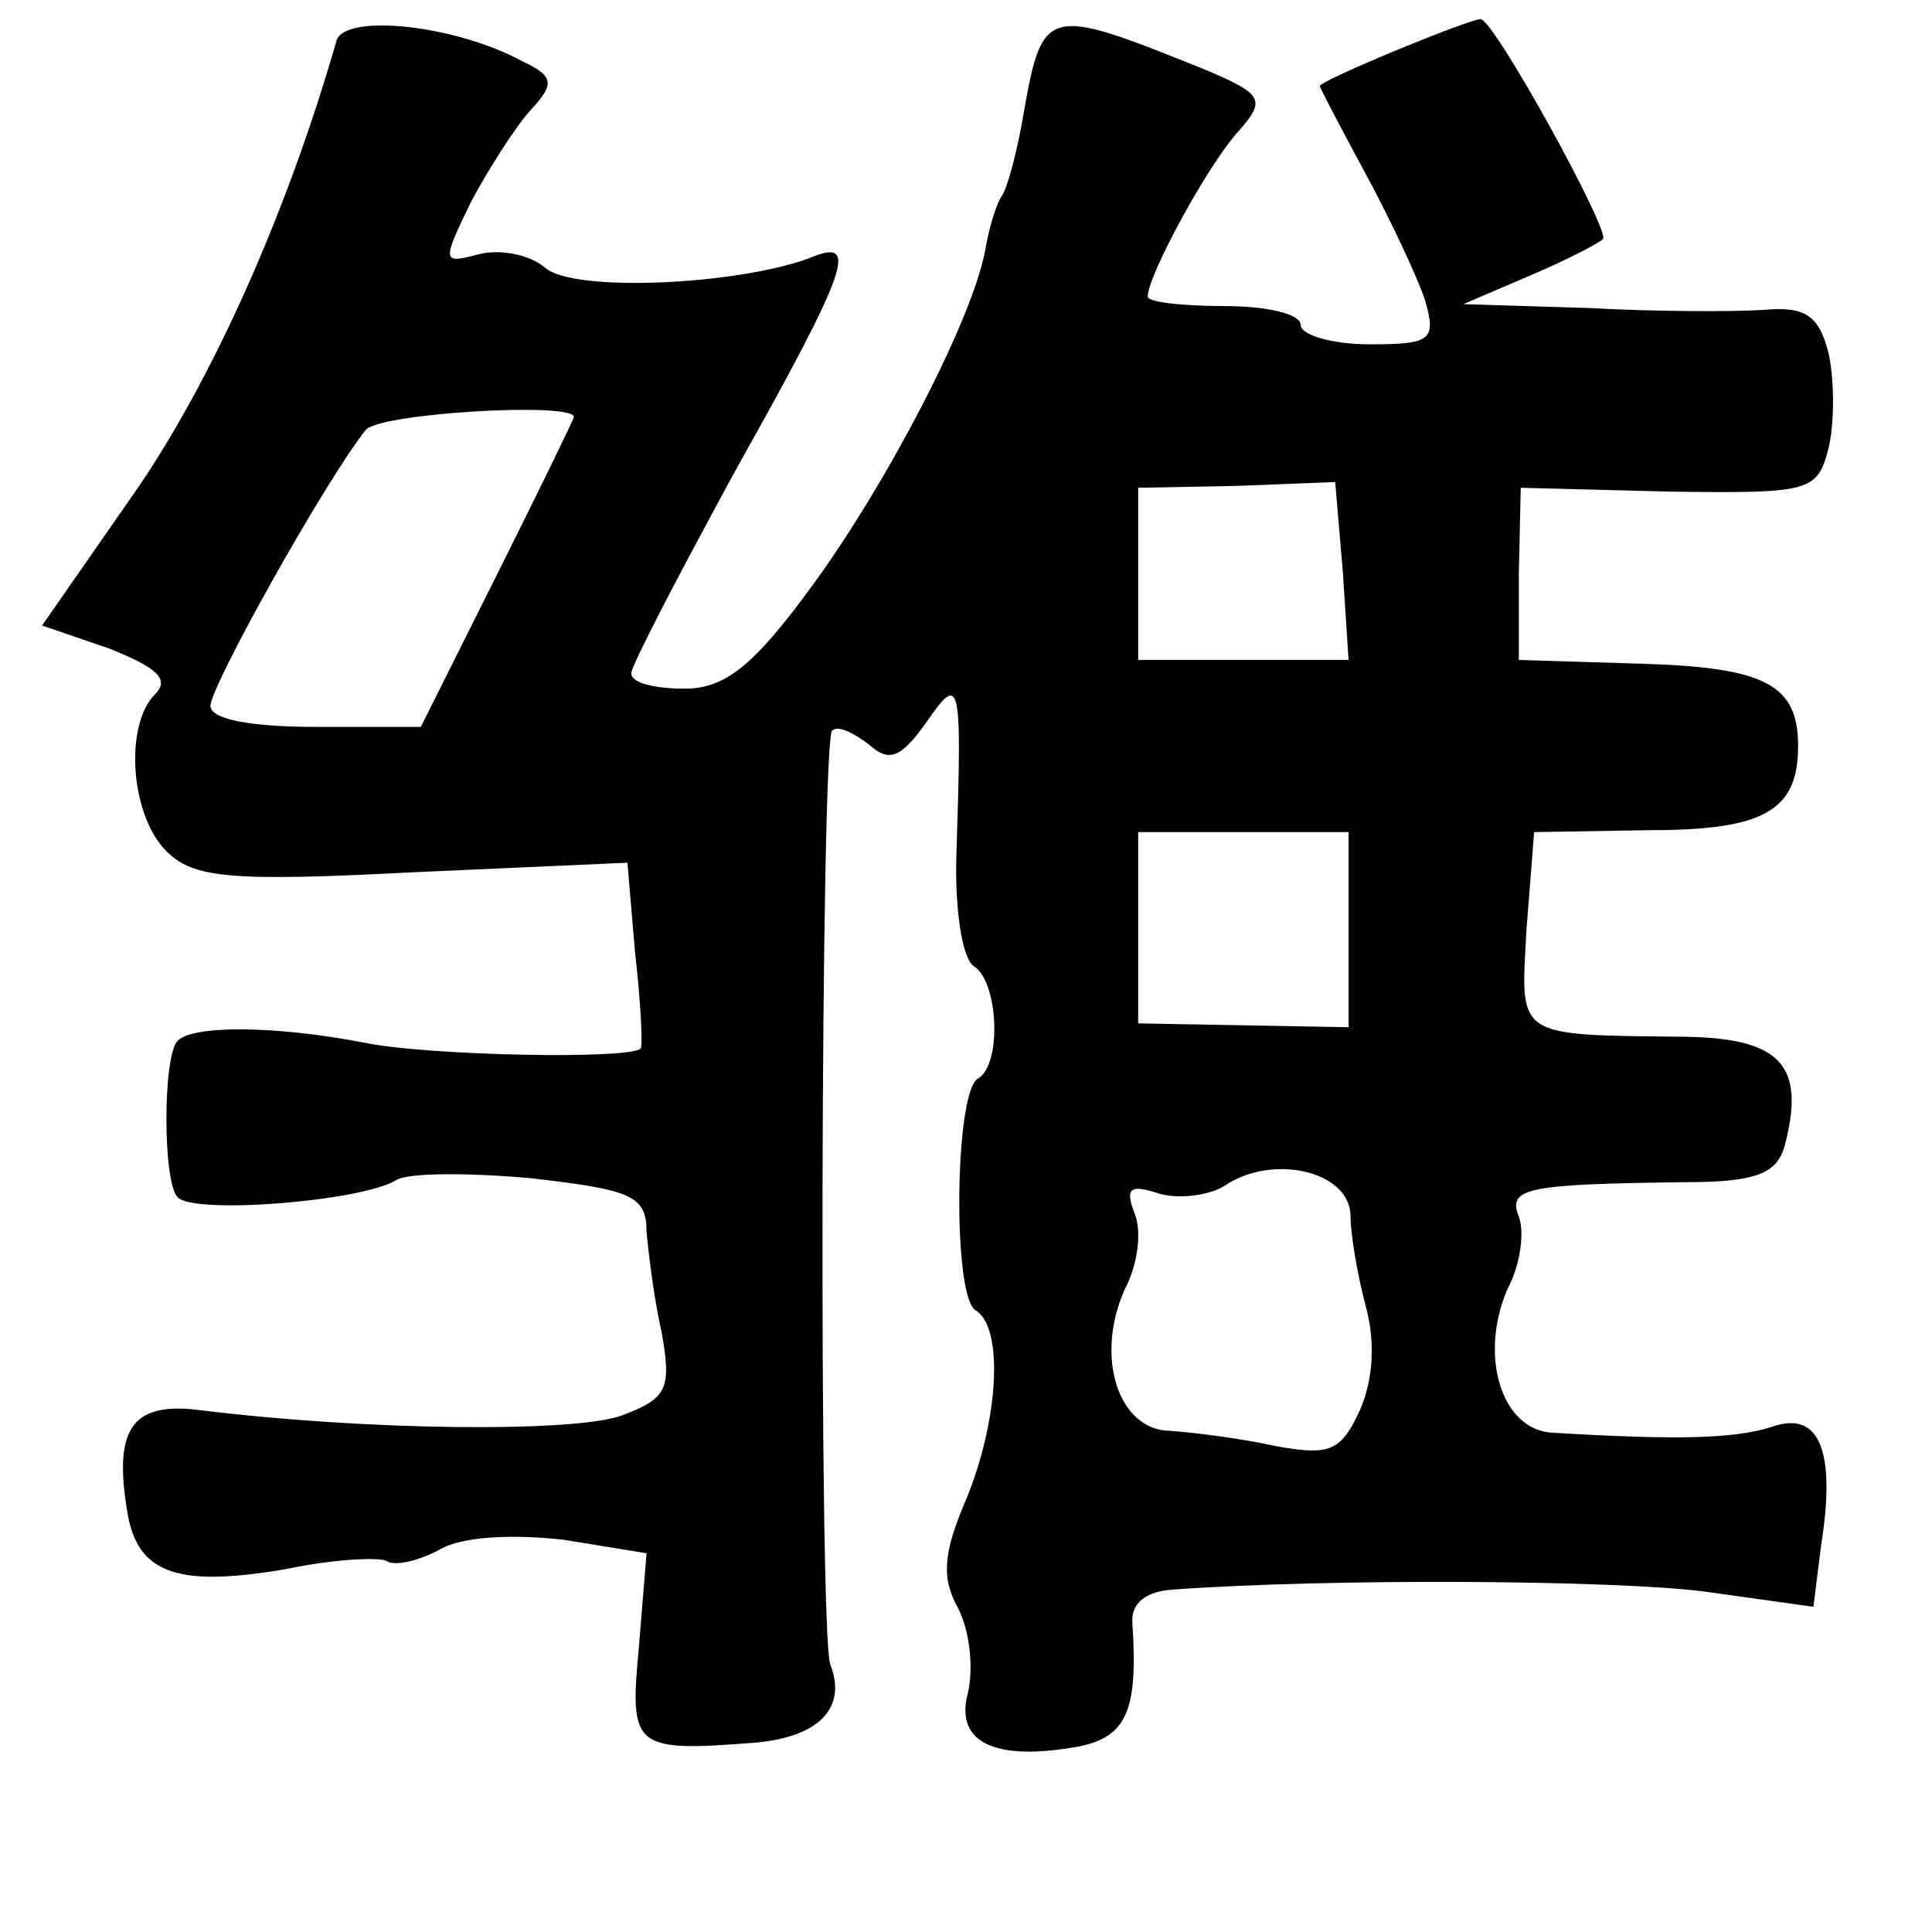 <?xml version="1.0" standalone="no"?>
<!DOCTYPE svg PUBLIC "-//W3C//DTD SVG 20010904//EN"
 "http://www.w3.org/TR/2001/REC-SVG-20010904/DTD/svg10.dtd">
<svg version="1.0" xmlns="http://www.w3.org/2000/svg"
 width="101pt" height="101pt" viewBox="0 0 101 101"
 preserveAspectRatio="xMidYMid meet">
<g transform="translate(0,101) scale(0.1,-0.1)"
fill="#000000" stroke="none">
<path d="M176 989 c-27 -94 -67 -181 -106 -237 l-48 -69 35 -12 c25 -10 32
-16 24 -24 -16 -16 -13 -63 6 -82 14 -14 33 -16 129 -11 l112 5 4 -47 c3 -26
4 -48 3 -50 -4 -6 -112 -4 -145 3 -47 9 -89 9 -97 1 -8 -7 -8 -75 0 -82 9 -9
96 -2 114 9 6 4 38 4 71 1 52 -6 60 -9 60 -28 1 -11 4 -36 8 -53 5 -29 3 -34
-21 -43 -25 -9 -134 -8 -222 3 -35 4 -44 -11 -36 -56 6 -30 27 -37 84 -27 24
5 47 6 51 4 4 -3 17 0 28 6 12 7 39 8 65 5 l43 -7 -4 -49 c-5 -53 -3 -55 61
-50 33 3 48 18 39 41 -6 18 -5 482 1 488 3 3 11 -1 19 -7 11 -10 17 -7 30 11
18 26 19 24 16 -68 -1 -29 3 -55 9 -59 13 -8 15 -52 2 -59 -12 -8 -13 -114 -1
-121 15 -9 12 -58 -5 -99 -12 -28 -13 -41 -4 -57 6 -12 8 -31 5 -44 -7 -26 14
-36 58 -28 25 5 31 19 28 64 -1 11 7 17 21 18 83 6 231 5 278 -1 l57 -8 4 32
c8 50 -1 71 -26 62 -19 -6 -48 -7 -114 -3 -27 1 -39 40 -24 75 7 13 9 30 6 38
-6 15 4 17 88 18 37 0 47 5 51 19 11 42 -2 56 -51 57 -91 1 -87 -1 -84 56 l4
51 60 1 c60 0 78 10 78 44 0 32 -17 41 -81 43 l-65 2 0 45 1 45 78 -2 c74 -1
77 0 83 23 3 13 3 35 0 49 -5 20 -12 25 -34 23 -15 -1 -56 -1 -92 1 l-65 2 35
15 c19 8 36 17 38 19 4 4 -57 115 -64 115 -6 0 -84 -32 -84 -35 0 -1 11 -22
24 -46 13 -24 27 -54 31 -66 6 -21 3 -23 -29 -23 -20 0 -36 5 -36 10 0 6 -18
10 -40 10 -22 0 -40 2 -40 5 0 11 32 70 48 87 14 16 12 19 -19 32 -82 33 -84
33 -94 -24 -3 -18 -8 -37 -11 -42 -3 -4 -7 -17 -9 -29 -7 -37 -52 -123 -91
-176 -30 -41 -45 -53 -66 -53 -16 0 -28 3 -28 8 0 4 25 52 55 107 60 107 64
121 38 110 -38 -14 -123 -18 -138 -5 -8 7 -24 10 -35 7 -19 -5 -19 -4 -4 27 9
17 23 39 31 48 13 14 13 18 -4 26 -35 19 -92 25 -97 11z m124 -197 c0 -1 -18
-38 -40 -82 l-40 -80 -55 0 c-34 0 -55 4 -55 11 0 10 59 116 81 144 6 9 109
15 109 7z m402 -81 l3 -46 -55 0 -55 0 0 45 0 45 52 1 51 2 4 -47z m3 -187 l0
-51 -55 1 -55 1 0 50 0 50 55 0 55 0 0 -51z m1 -149 c0 -11 4 -33 8 -48 5 -18
4 -38 -3 -54 -10 -22 -16 -24 -44 -19 -18 4 -42 7 -55 8 -27 0 -40 38 -24 74
7 13 9 31 5 40 -5 13 -2 15 13 10 10 -3 26 -1 34 4 25 17 65 8 66 -15z"/>
</g>
</svg>
